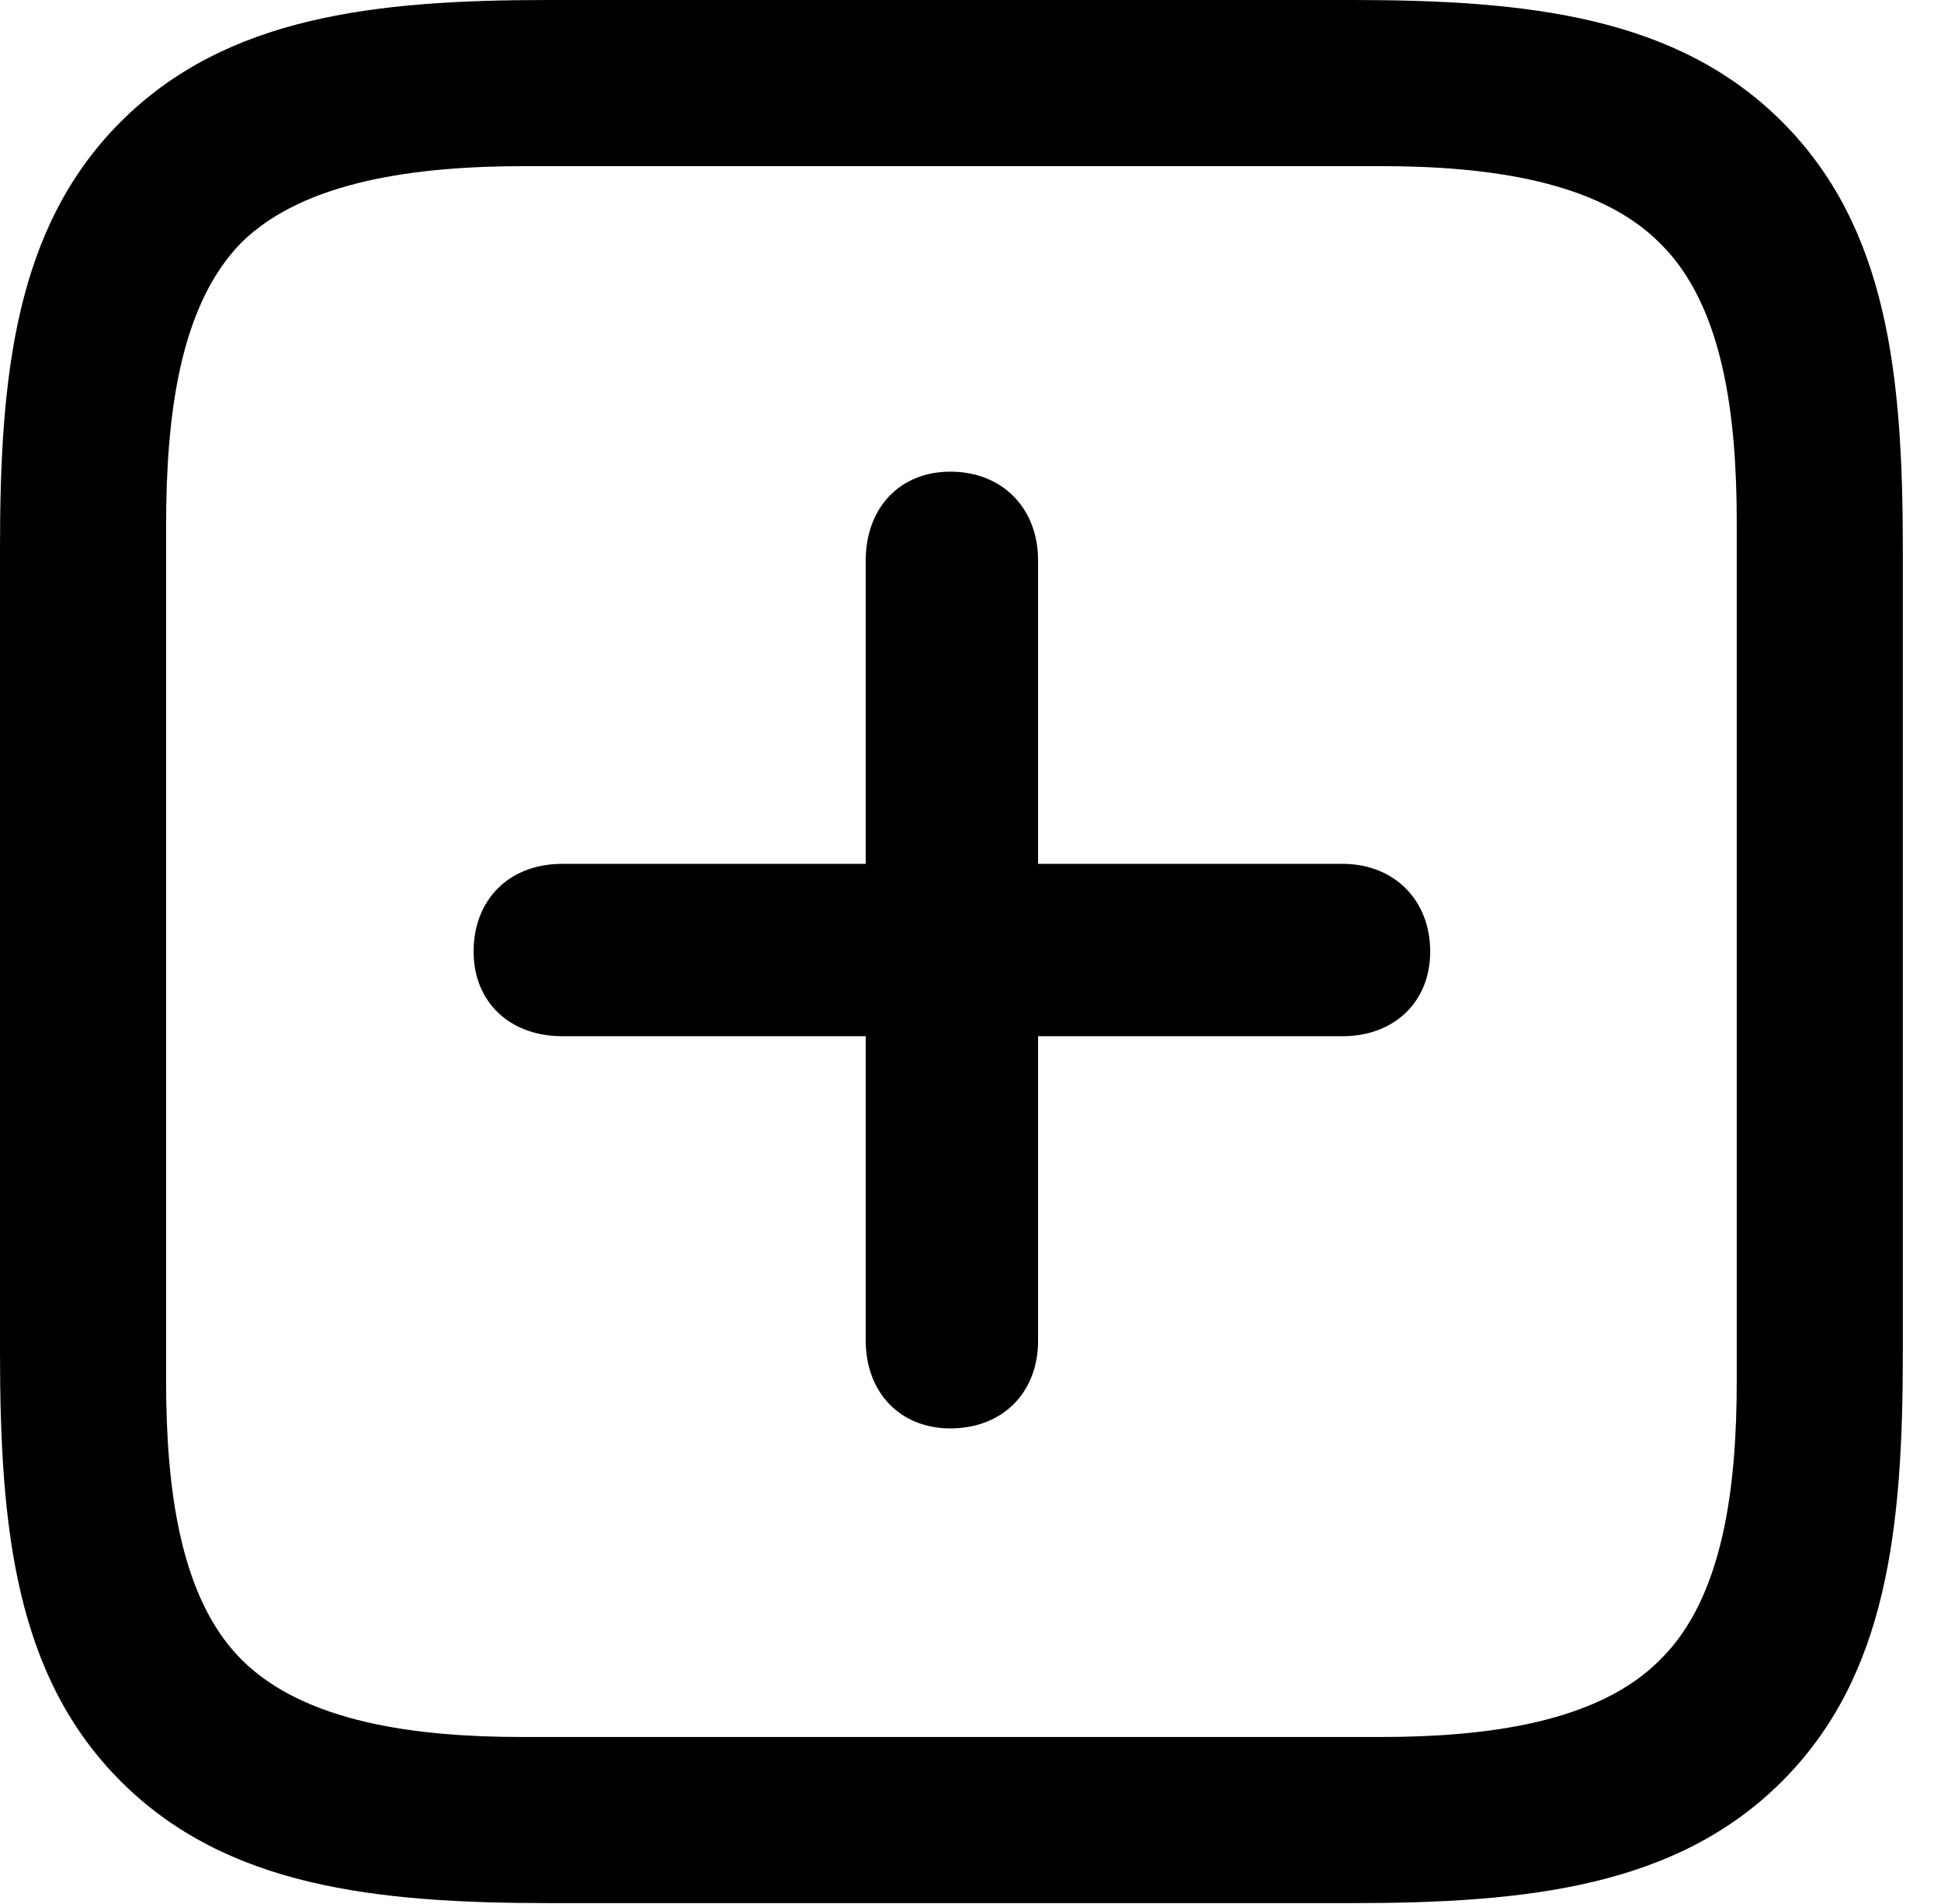 <svg version="1.1" xmlns="http://www.w3.org/2000/svg" xmlns:xlink="http://www.w3.org/1999/xlink" width="18.369" height="18.018" viewBox="0 0 18.369 18.018">
 <g>
  <rect height="18.018" opacity="0" width="18.369" x="0" y="0"/>
  <path d="M16.865 1.152C15.869 0.156 14.463 0 12.793 0L5.186 0C3.545 0 2.139 0.156 1.143 1.152C0.146 2.148 0 3.545 0 5.186L0 12.793C0 14.463 0.146 15.859 1.143 16.855C2.139 17.852 3.545 18.008 5.205 18.008L12.793 18.008C14.463 18.008 15.869 17.852 16.865 16.855C17.861 15.859 18.008 14.463 18.008 12.793L18.008 5.205C18.008 3.535 17.861 2.148 16.865 1.152ZM16.436 4.941L16.436 13.066C16.436 14.072 16.309 15.117 15.713 15.703C15.127 16.299 14.072 16.436 13.066 16.436L4.941 16.436C3.936 16.436 2.881 16.299 2.285 15.703C1.699 15.117 1.572 14.072 1.572 13.066L1.572 4.971C1.572 3.936 1.699 2.891 2.285 2.295C2.881 1.709 3.945 1.572 4.971 1.572L13.066 1.572C14.072 1.572 15.127 1.709 15.713 2.305C16.309 2.891 16.436 3.936 16.436 4.941Z" fill="currentColor"/>
  <path d="M4.482 9.004C4.482 9.482 4.824 9.805 5.322 9.805L8.193 9.805L8.193 12.685C8.193 13.174 8.516 13.516 8.994 13.516C9.482 13.516 9.824 13.184 9.824 12.685L9.824 9.805L12.705 9.805C13.193 9.805 13.535 9.482 13.535 9.004C13.535 8.516 13.193 8.174 12.705 8.174L9.824 8.174L9.824 5.303C9.824 4.805 9.482 4.463 8.994 4.463C8.516 4.463 8.193 4.805 8.193 5.303L8.193 8.174L5.322 8.174C4.814 8.174 4.482 8.516 4.482 9.004Z" fill="currentColor"/>
 </g>
</svg>
